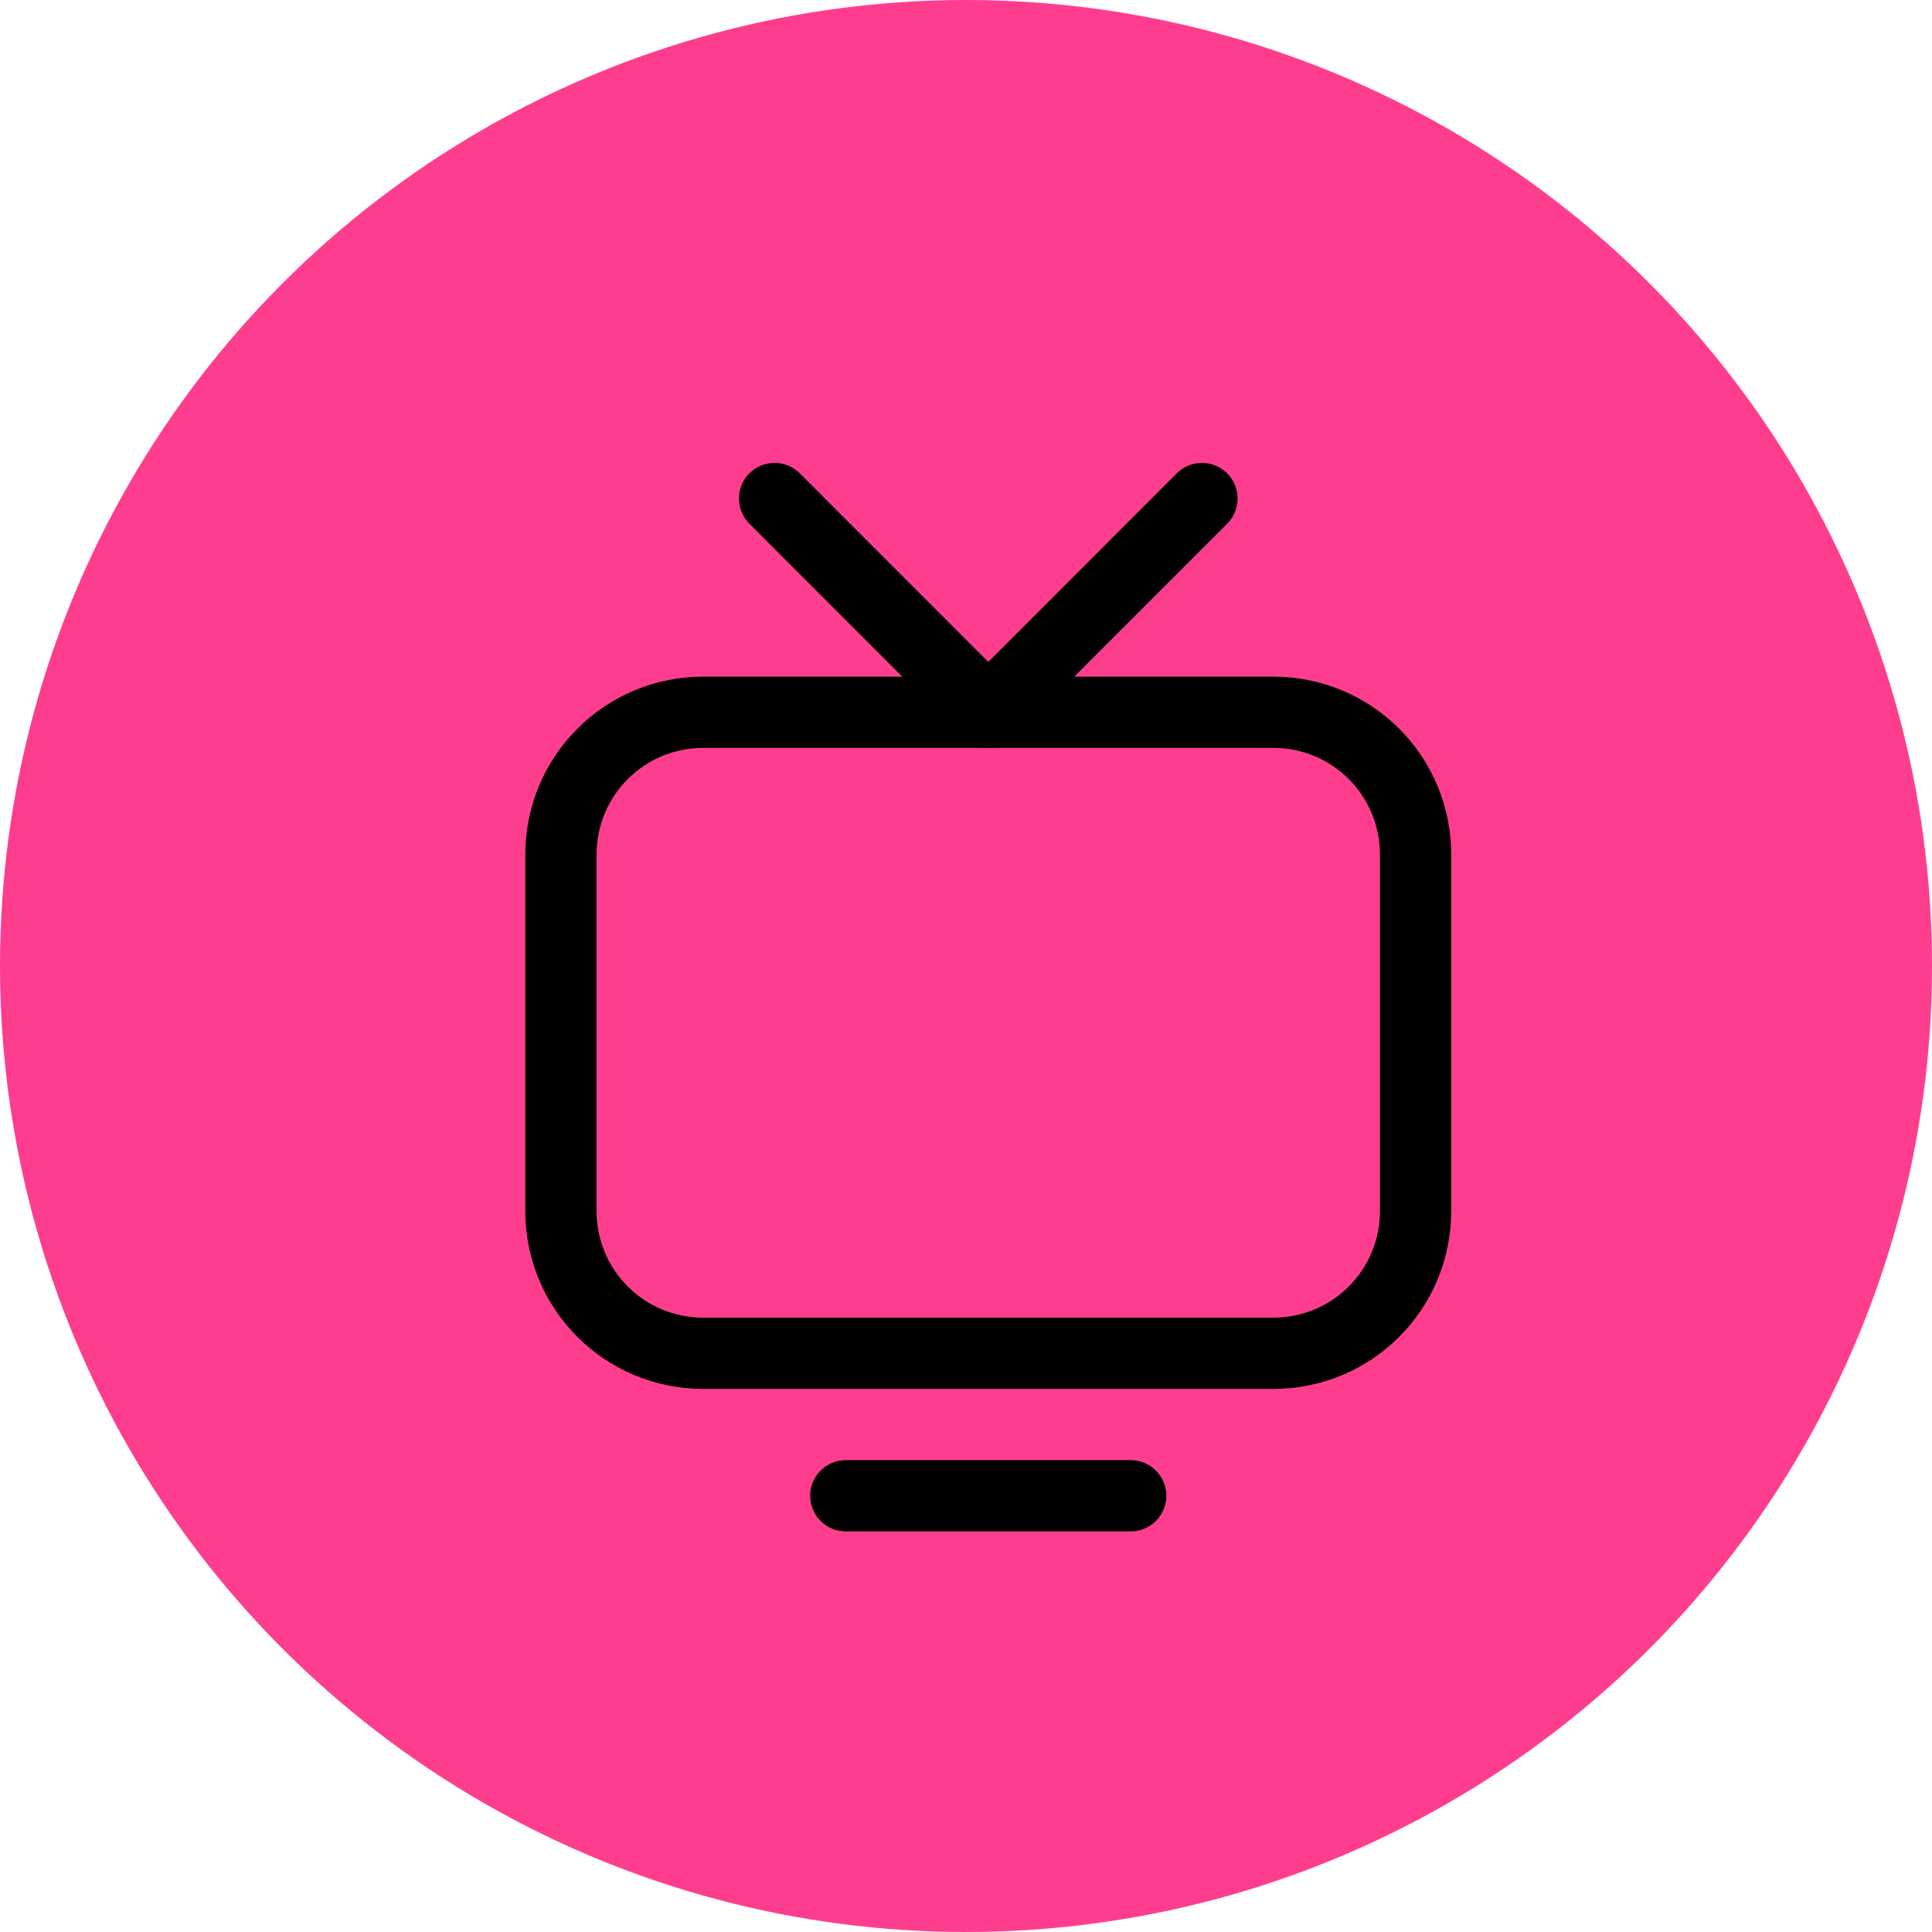 <svg width="24" height="24" viewBox="0 0 24 24" fill="none" xmlns="http://www.w3.org/2000/svg">
<circle cx="12" cy="12" r="12" fill="#FF3D8E"/>
<path d="M15.816 16.811H8.737C7.757 16.811 6.968 16.022 6.968 15.042V10.618C6.968 9.637 7.757 8.848 8.737 8.848H15.816C16.796 8.848 17.585 9.637 17.585 10.618V15.042C17.585 16.022 16.796 16.811 15.816 16.811Z" stroke="black" stroke-width="0.885" stroke-linecap="round" stroke-linejoin="round"/>
<path d="M10.507 18.581H14.046" stroke="black" stroke-width="0.885" stroke-linecap="round" stroke-linejoin="round"/>
<path d="M12.277 8.848L14.931 6.193" stroke="black" stroke-width="0.885" stroke-linecap="round" stroke-linejoin="round"/>
<path d="M12.276 8.848L9.622 6.193" stroke="black" stroke-width="0.885" stroke-linecap="round" stroke-linejoin="round"/>
</svg>
